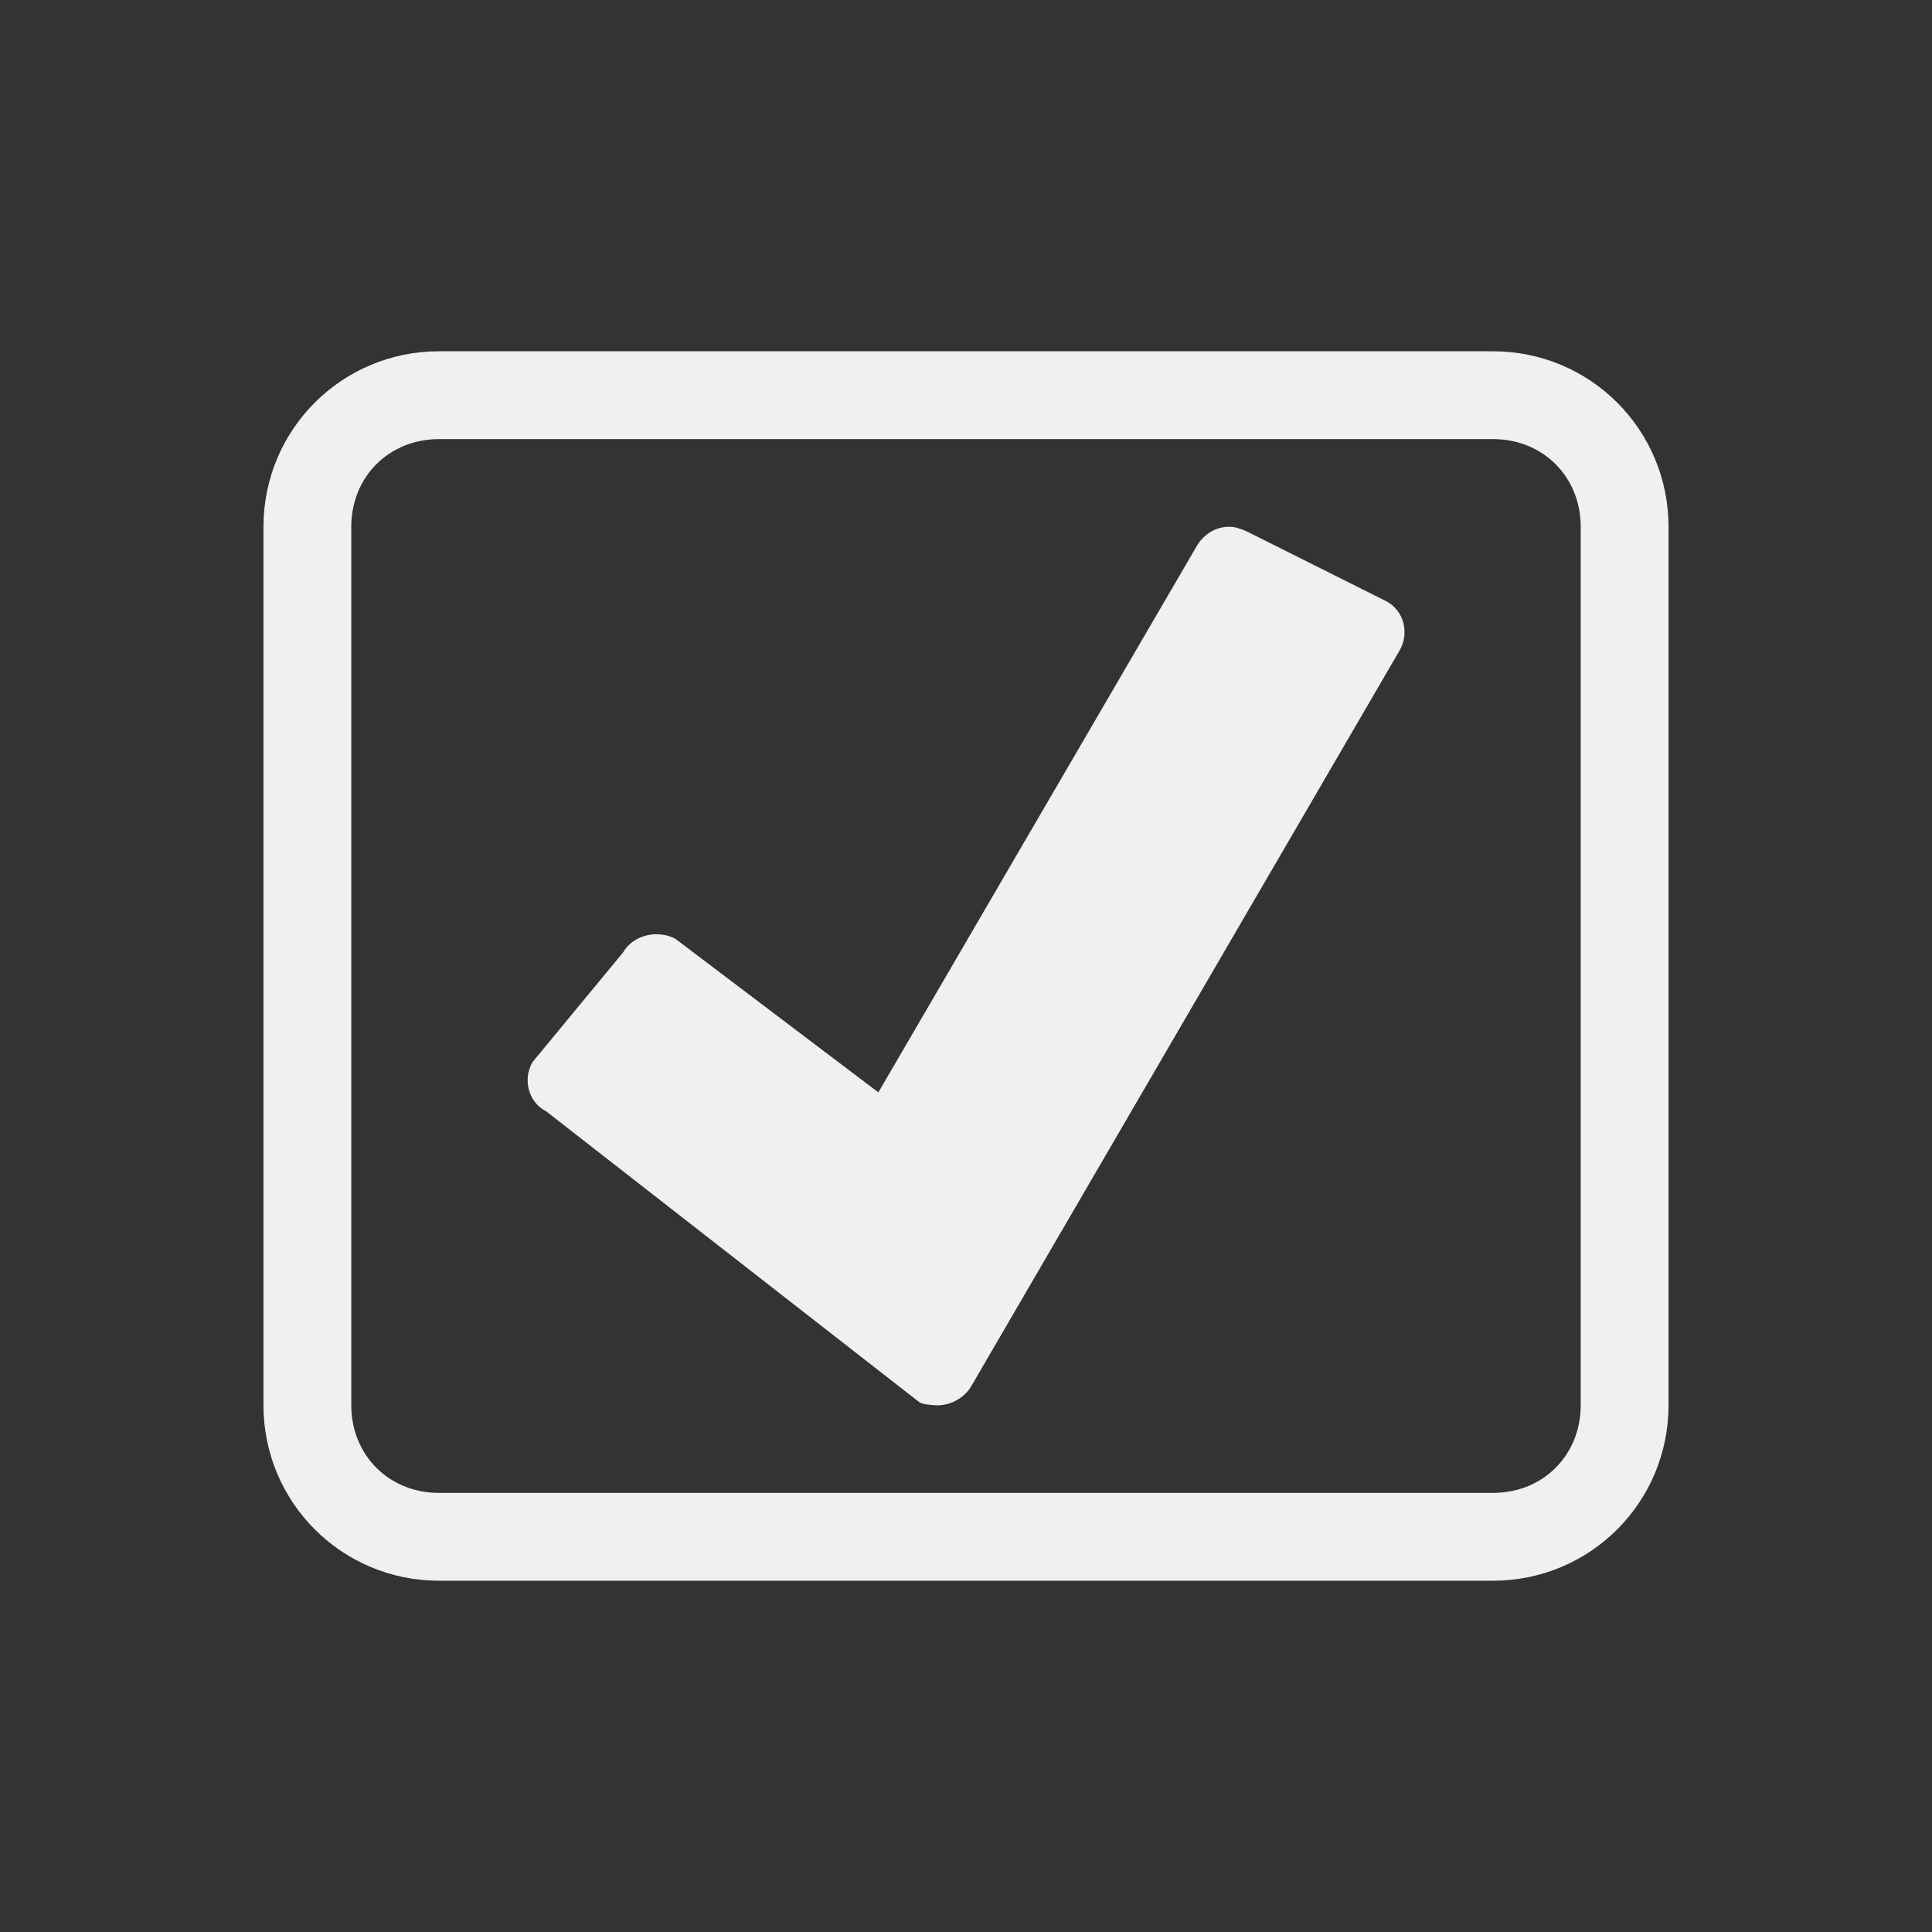 <svg xmlns="http://www.w3.org/2000/svg" id="svg2" width="22" height="22" version="1">
 <rect width="100%" height="100%" fill="#333333" stroke="none"/>
 <defs id="defs8">
  <style id="current-color-scheme" type="text/css">
   .ColorScheme-Text { color:#eff0f1; } .ColorScheme-Highlight { color:#3daee9; }
  </style>
 </defs>
 <path id="path4487" style="fill:#eff0f1;fill-opacity:1" d="M 5 4 C 3.892 4 3 4.892 3 6 L 3 16 C 3 17.108 3.892 18 5 18 L 17 18 C 18.108 18 19 17.108 19 16 L 19 6 C 19 4.892 18.108 4 17 4 L 5 4 z M 5 5 L 17 5 C 17.571 5 18 5.429 18 6 L 18 16 C 18 16.571 17.571 17 17 17 L 5 17 C 4.429 17 4 16.571 4 16 L 4 6 C 4 5.429 4.429 5 5 5 z M 14.031 6 C 13.867 5.985 13.712 6.073 13.627 6.219 L 10.002 12.439 L 7.689 10.689 C 7.482 10.582 7.209 10.649 7.096 10.844 L 6.064 12.094 C 5.951 12.289 6.013 12.55 6.221 12.656 C 6.221 12.656 10.466 15.966 10.471 15.969 C 10.519 15.994 10.575 15.994 10.627 16 C 10.796 16.02 10.977 15.93 11.062 15.781 L 15.938 7.406 C 16.051 7.211 15.989 6.95 15.781 6.844 L 14.219 6.062 C 14.167 6.036 14.088 6.006 14.033 6 L 14.031 6 z"/>
</svg>
